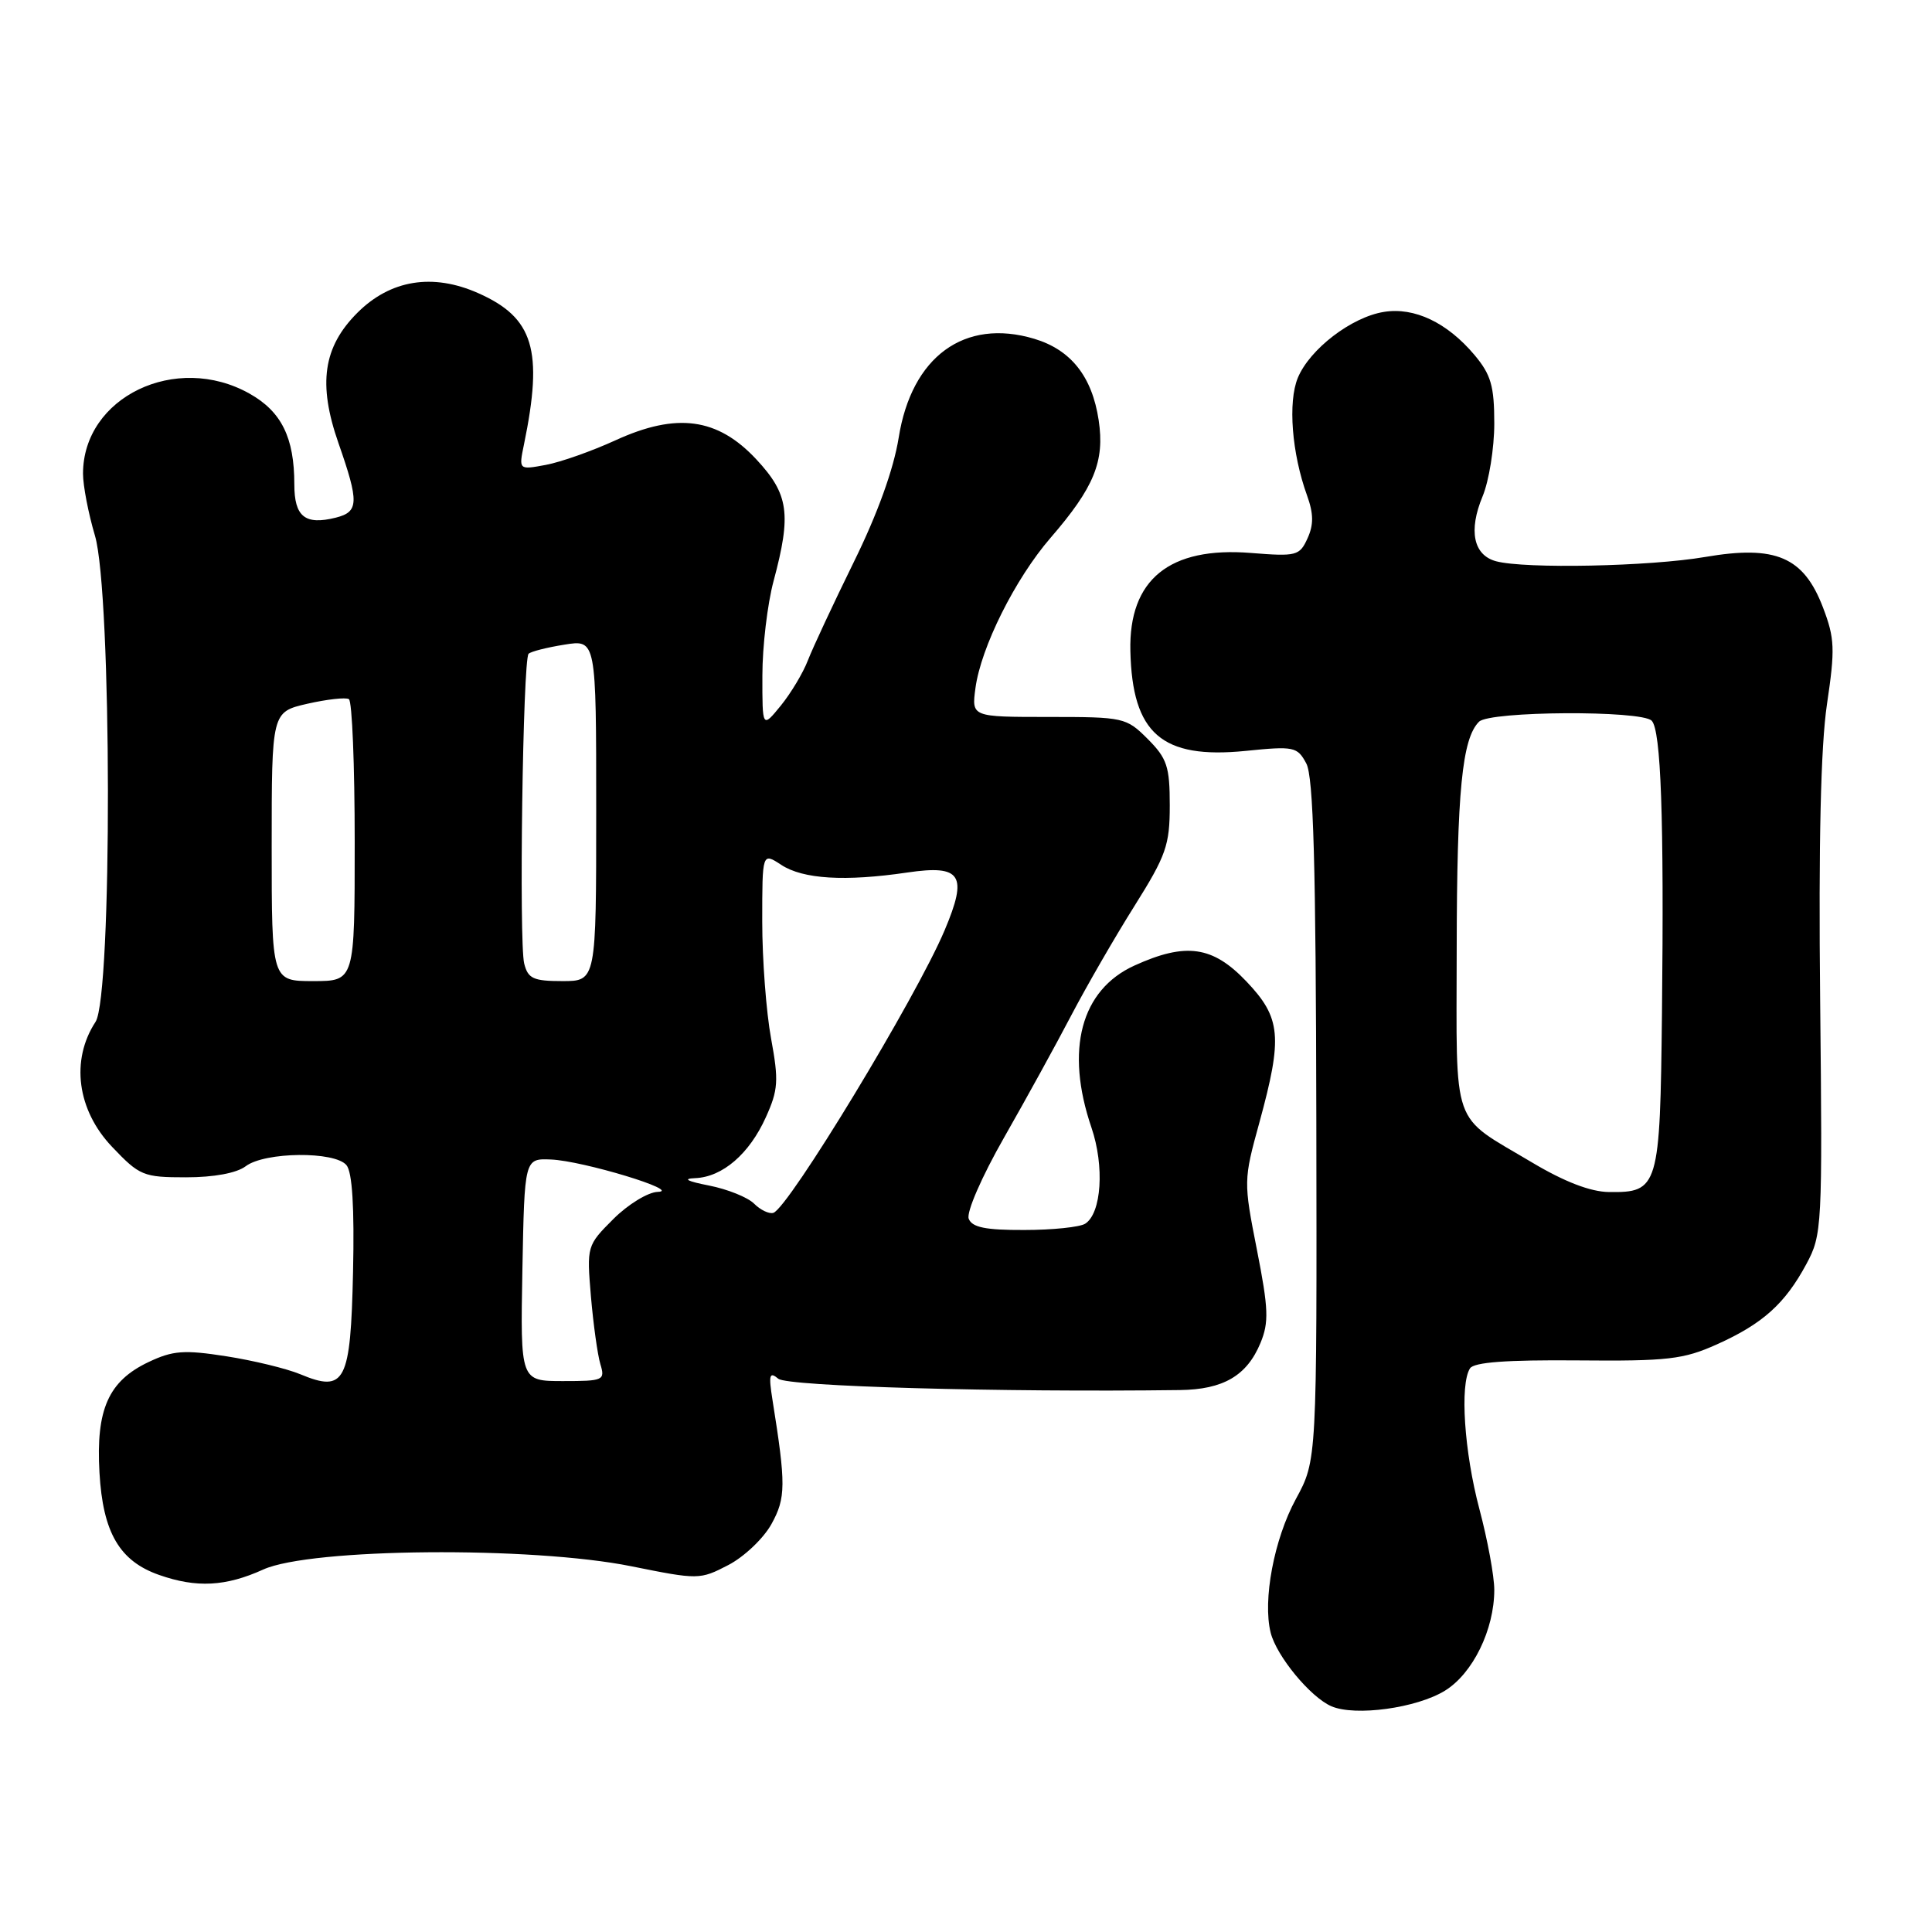 <?xml version="1.0" encoding="UTF-8" standalone="no"?>
<!DOCTYPE svg PUBLIC "-//W3C//DTD SVG 1.1//EN" "http://www.w3.org/Graphics/SVG/1.1/DTD/svg11.dtd" >
<svg xmlns="http://www.w3.org/2000/svg" xmlns:xlink="http://www.w3.org/1999/xlink" version="1.1" viewBox="0 0 256 256">
 <g >
 <path fill="currentColor"
d=" M 191.47 224.02 C 195.16 221.74 198.00 215.93 198.00 210.66 C 198.00 208.85 197.11 204.02 196.02 199.93 C 194.02 192.38 193.42 183.46 194.78 181.32 C 195.30 180.50 199.63 180.18 209.02 180.26 C 220.99 180.37 223.06 180.13 227.49 178.14 C 233.55 175.42 236.52 172.76 239.35 167.50 C 241.44 163.61 241.49 162.64 241.18 132.53 C 240.96 111.64 241.26 98.88 242.08 93.33 C 243.17 85.99 243.12 84.59 241.55 80.48 C 238.99 73.79 235.29 72.20 225.95 73.80 C 218.61 75.06 202.09 75.40 198.24 74.37 C 195.23 73.56 194.56 70.31 196.45 65.77 C 197.30 63.73 198.00 59.38 198.00 56.11 C 198.00 51.14 197.56 49.64 195.38 47.04 C 191.76 42.74 187.41 40.67 183.37 41.33 C 179.07 42.02 173.55 46.26 171.97 50.06 C 170.64 53.28 171.17 60.07 173.19 65.65 C 174.06 68.06 174.08 69.53 173.25 71.34 C 172.20 73.65 171.79 73.75 165.76 73.27 C 154.96 72.40 149.56 76.79 149.78 86.25 C 150.03 97.21 153.94 100.61 165.04 99.50 C 171.47 98.85 171.90 98.94 173.09 101.16 C 174.04 102.93 174.36 114.44 174.42 148.50 C 174.50 193.50 174.50 193.50 171.72 198.61 C 168.82 203.93 167.29 212.04 168.37 216.34 C 169.15 219.45 173.64 224.89 176.42 226.09 C 179.58 227.45 187.73 226.33 191.47 224.02 Z  M 34.88 207.97 C 41.15 205.12 70.43 204.87 83.66 207.54 C 92.54 209.33 92.74 209.33 96.50 207.38 C 98.60 206.29 101.17 203.85 102.22 201.95 C 104.14 198.48 104.15 196.71 102.36 185.51 C 101.83 182.16 101.95 181.71 103.13 182.69 C 104.35 183.71 132.60 184.50 156.33 184.19 C 162.09 184.12 165.22 182.29 167.02 177.95 C 168.15 175.22 168.09 173.43 166.55 165.61 C 164.77 156.57 164.77 156.38 166.88 148.72 C 169.98 137.39 169.75 134.87 165.15 130.04 C 160.69 125.35 157.14 124.84 150.32 127.94 C 143.22 131.17 141.11 139.10 144.62 149.40 C 146.37 154.53 145.96 160.77 143.79 162.15 C 143.08 162.60 139.45 162.98 135.72 162.98 C 130.58 163.00 128.80 162.63 128.36 161.49 C 128.03 160.64 130.09 155.91 133.04 150.74 C 135.94 145.66 139.96 138.35 141.97 134.50 C 143.99 130.65 147.74 124.15 150.32 120.05 C 154.52 113.36 155.00 111.99 155.00 106.72 C 155.00 101.56 154.64 100.49 152.08 97.92 C 149.23 95.07 148.90 95.00 138.95 95.00 C 128.74 95.00 128.74 95.00 129.25 91.19 C 129.97 85.78 134.52 76.68 139.20 71.27 C 144.98 64.59 146.40 61.13 145.58 55.68 C 144.71 49.89 141.91 46.35 137.04 44.89 C 127.80 42.13 120.79 47.24 119.08 58.00 C 118.41 62.17 116.28 68.09 113.12 74.50 C 110.42 80.00 107.69 85.85 107.05 87.50 C 106.42 89.15 104.80 91.85 103.46 93.50 C 101.01 96.50 101.01 96.50 101.02 89.50 C 101.02 85.65 101.69 80.03 102.50 77.00 C 104.89 68.10 104.52 65.48 100.21 60.86 C 95.08 55.36 89.67 54.63 81.56 58.34 C 78.46 59.76 74.31 61.23 72.33 61.60 C 68.73 62.27 68.73 62.27 69.43 58.89 C 72.01 46.37 70.71 42.09 63.36 38.84 C 57.32 36.16 51.72 37.08 47.35 41.45 C 42.82 45.98 42.11 50.86 44.84 58.69 C 47.60 66.58 47.55 67.82 44.50 68.59 C 40.42 69.61 39.00 68.47 39.00 64.18 C 39.00 57.98 37.30 54.54 33.07 52.16 C 23.33 46.68 11.00 52.61 11.00 62.77 C 11.00 64.35 11.71 68.04 12.58 70.97 C 14.83 78.54 14.89 131.99 12.66 135.40 C 9.34 140.47 10.21 147.09 14.85 151.96 C 18.50 155.80 18.99 156.00 24.65 156.00 C 28.35 156.00 31.36 155.44 32.56 154.53 C 35.09 152.62 44.36 152.52 45.91 154.39 C 46.68 155.32 46.97 159.98 46.78 168.53 C 46.46 183.17 45.73 184.57 39.78 182.09 C 37.97 181.34 33.56 180.27 29.97 179.71 C 24.38 178.84 22.91 178.95 19.68 180.48 C 14.37 183.00 12.70 186.75 13.18 195.12 C 13.63 203.07 15.83 206.85 21.09 208.69 C 26.04 210.43 29.92 210.22 34.88 207.97 Z  M 203.00 154.03 C 192.15 147.56 193.00 149.96 193.02 125.75 C 193.05 104.86 193.73 97.86 195.98 95.63 C 197.40 94.21 217.51 94.10 218.86 95.50 C 220.09 96.78 220.50 108.32 220.22 134.18 C 219.97 157.36 219.77 158.04 213.18 157.95 C 210.75 157.92 207.29 156.59 203.00 154.03 Z  M 69.22 168.25 C 69.50 153.50 69.50 153.50 73.00 153.64 C 77.23 153.81 90.48 157.83 87.15 157.93 C 85.86 157.97 83.21 159.59 81.27 161.53 C 77.77 165.03 77.74 165.12 78.30 171.78 C 78.62 175.48 79.18 179.51 79.55 180.75 C 80.20 182.90 79.98 183.00 74.59 183.00 C 68.95 183.00 68.95 183.00 69.22 168.25 Z  M 99.92 159.49 C 99.08 158.65 96.39 157.57 93.95 157.09 C 91.03 156.52 90.40 156.18 92.12 156.11 C 95.74 155.96 99.29 152.90 101.48 148.04 C 103.12 144.41 103.20 143.20 102.17 137.60 C 101.53 134.12 101.00 127.15 101.00 122.11 C 101.00 112.95 101.00 112.95 103.52 114.60 C 106.40 116.49 111.97 116.83 120.24 115.61 C 127.39 114.56 128.27 115.93 125.17 123.26 C 121.42 132.16 104.47 160.10 102.47 160.71 C 101.91 160.88 100.76 160.33 99.92 159.49 Z  M 36.00 112.17 C 36.00 94.34 36.00 94.34 40.73 93.25 C 43.34 92.66 45.81 92.38 46.23 92.64 C 46.66 92.90 47.00 101.42 47.00 111.56 C 47.00 130.00 47.00 130.00 41.50 130.00 C 36.00 130.00 36.00 130.00 36.00 112.17 Z  M 69.46 127.68 C 68.75 124.87 69.28 87.38 70.04 86.63 C 70.33 86.33 72.47 85.79 74.79 85.42 C 79.00 84.74 79.00 84.74 79.00 107.37 C 79.00 130.00 79.00 130.00 74.52 130.00 C 70.67 130.00 69.96 129.67 69.46 127.68 Z "/>
</g>
</svg>